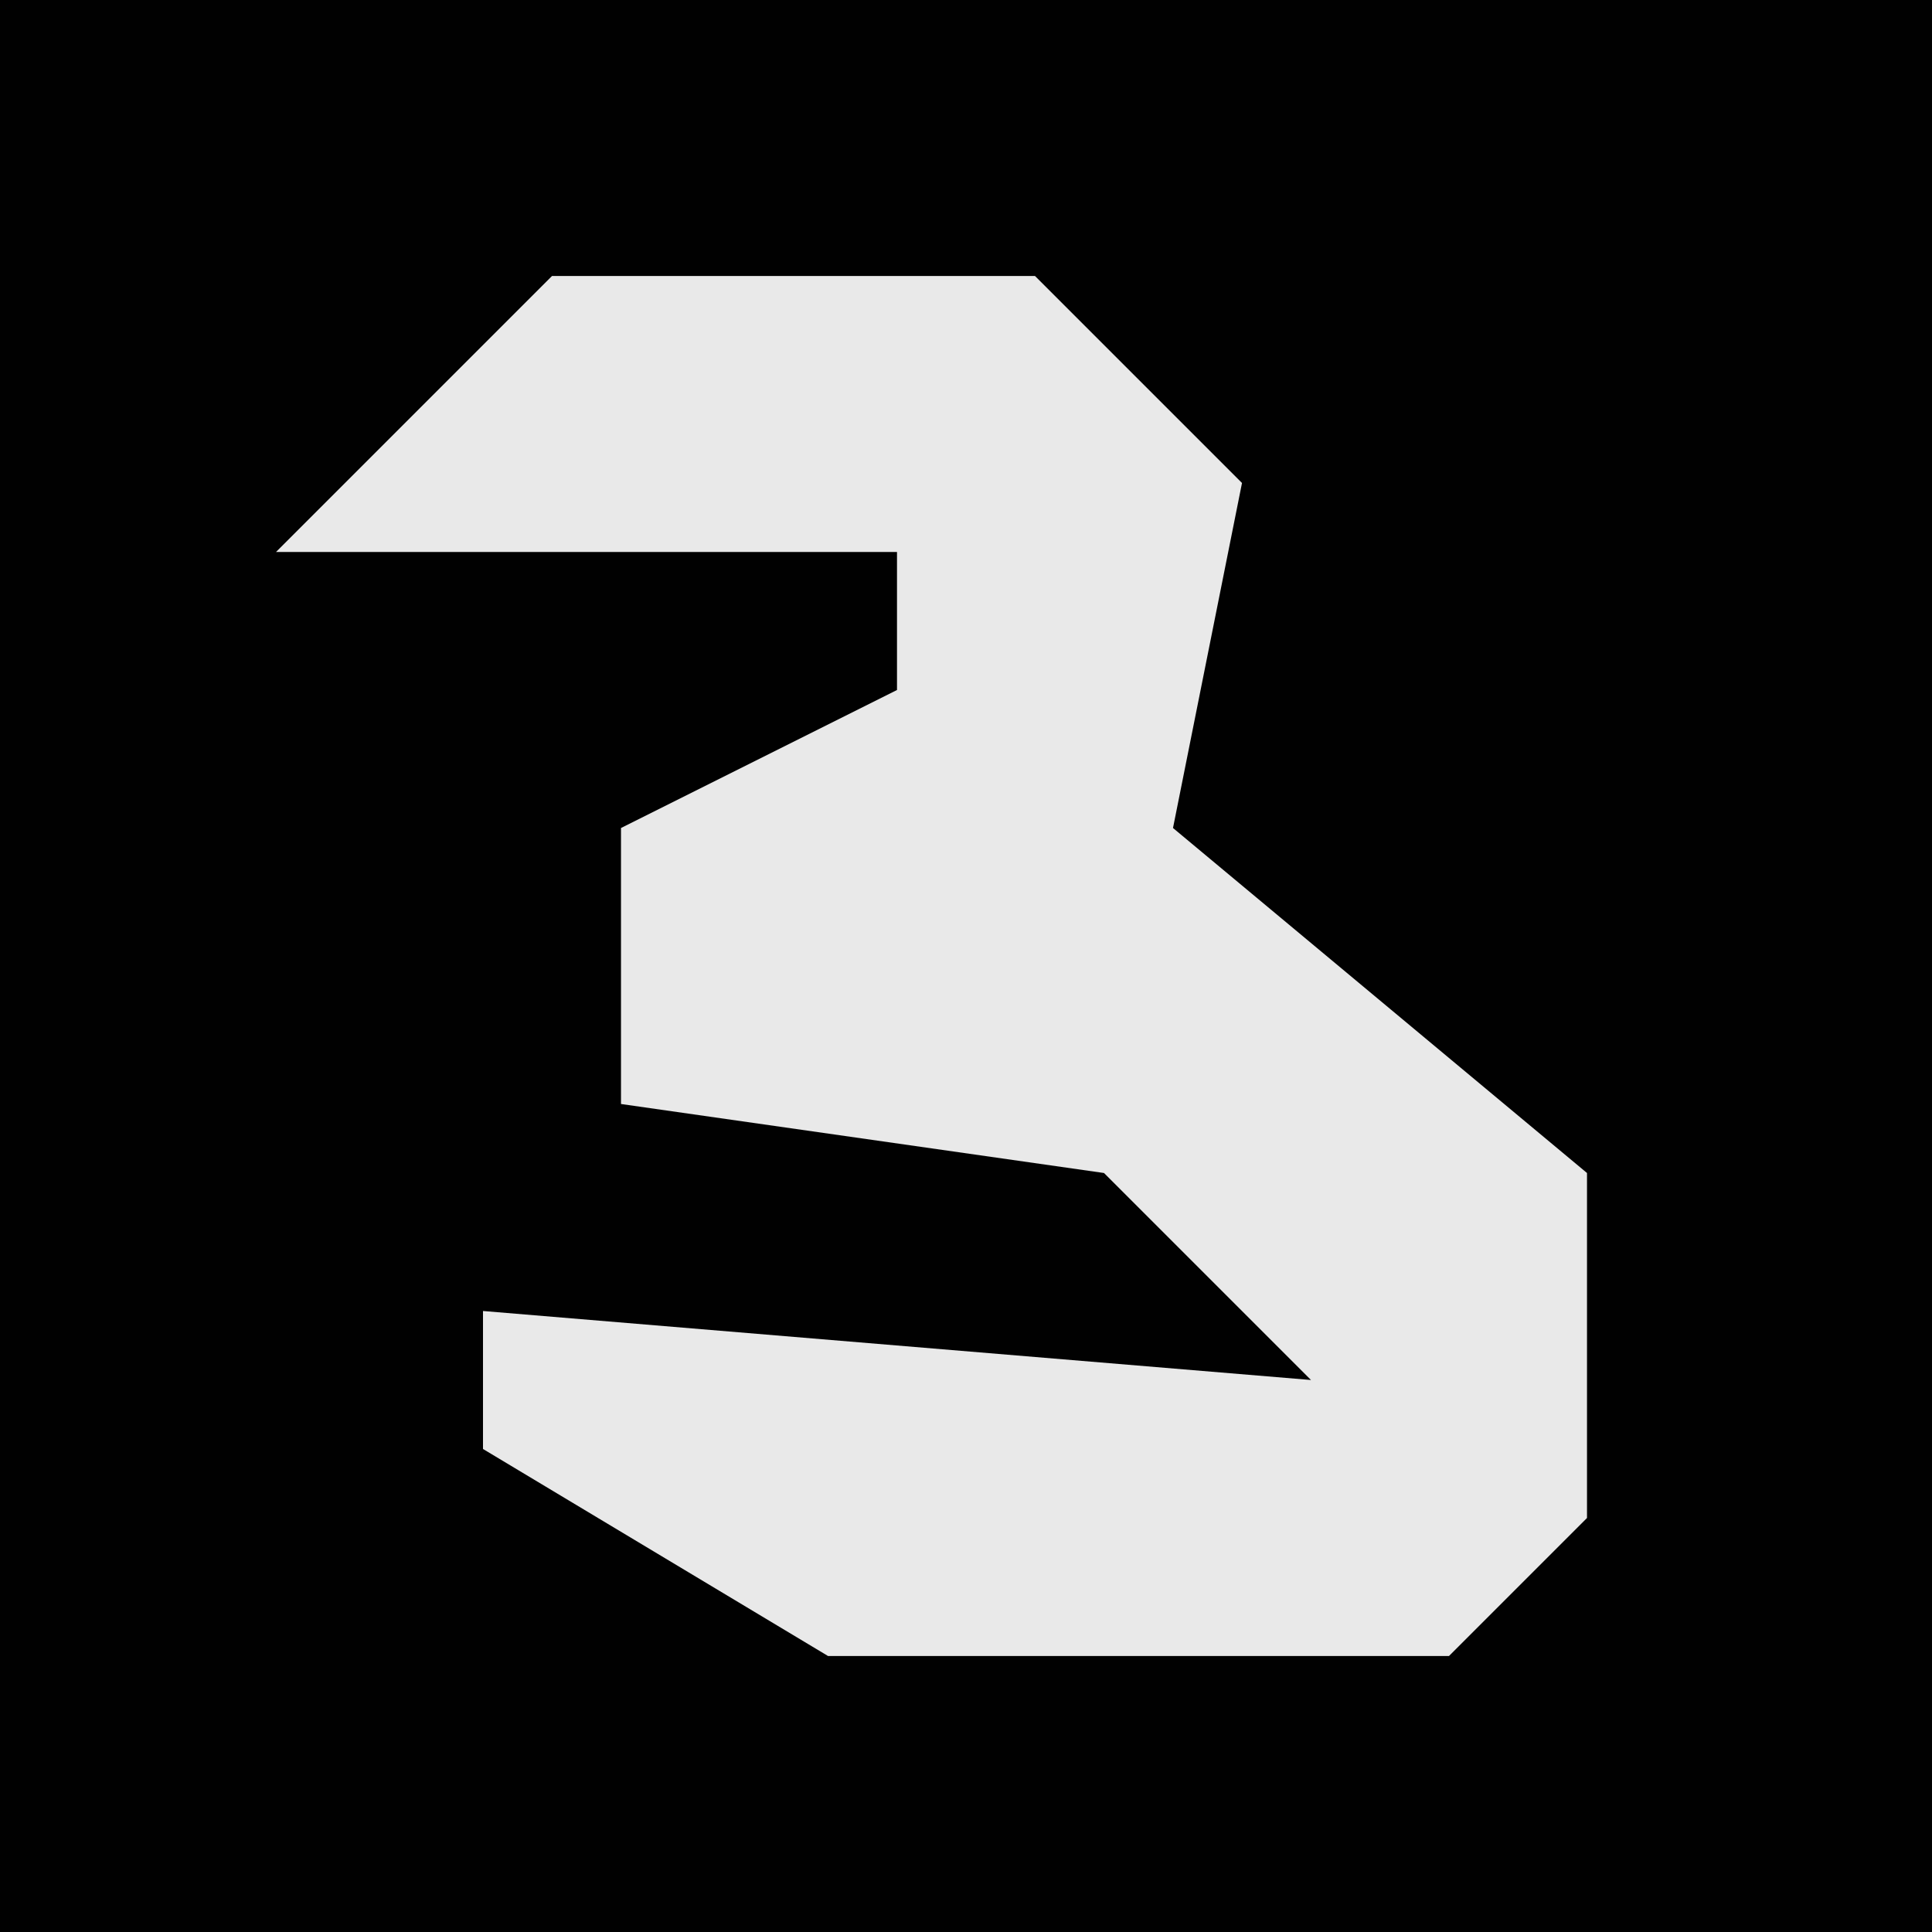 <?xml version="1.0" encoding="UTF-8"?>
<svg version="1.1" xmlns="http://www.w3.org/2000/svg" width="28" height="28">
<path d="M0,0 L28,0 L28,28 L0,28 Z " fill="#010101" transform="translate(0,0)"/>
<path d="M0,0 L7,0 L10,3 L9,8 L15,13 L15,18 L13,20 L4,20 L-1,17 L-1,15 L11,16 L8,13 L1,12 L1,8 L5,6 L5,4 L-4,4 Z " fill="#E9E9E9" transform="translate(8,4)"/>
</svg>

